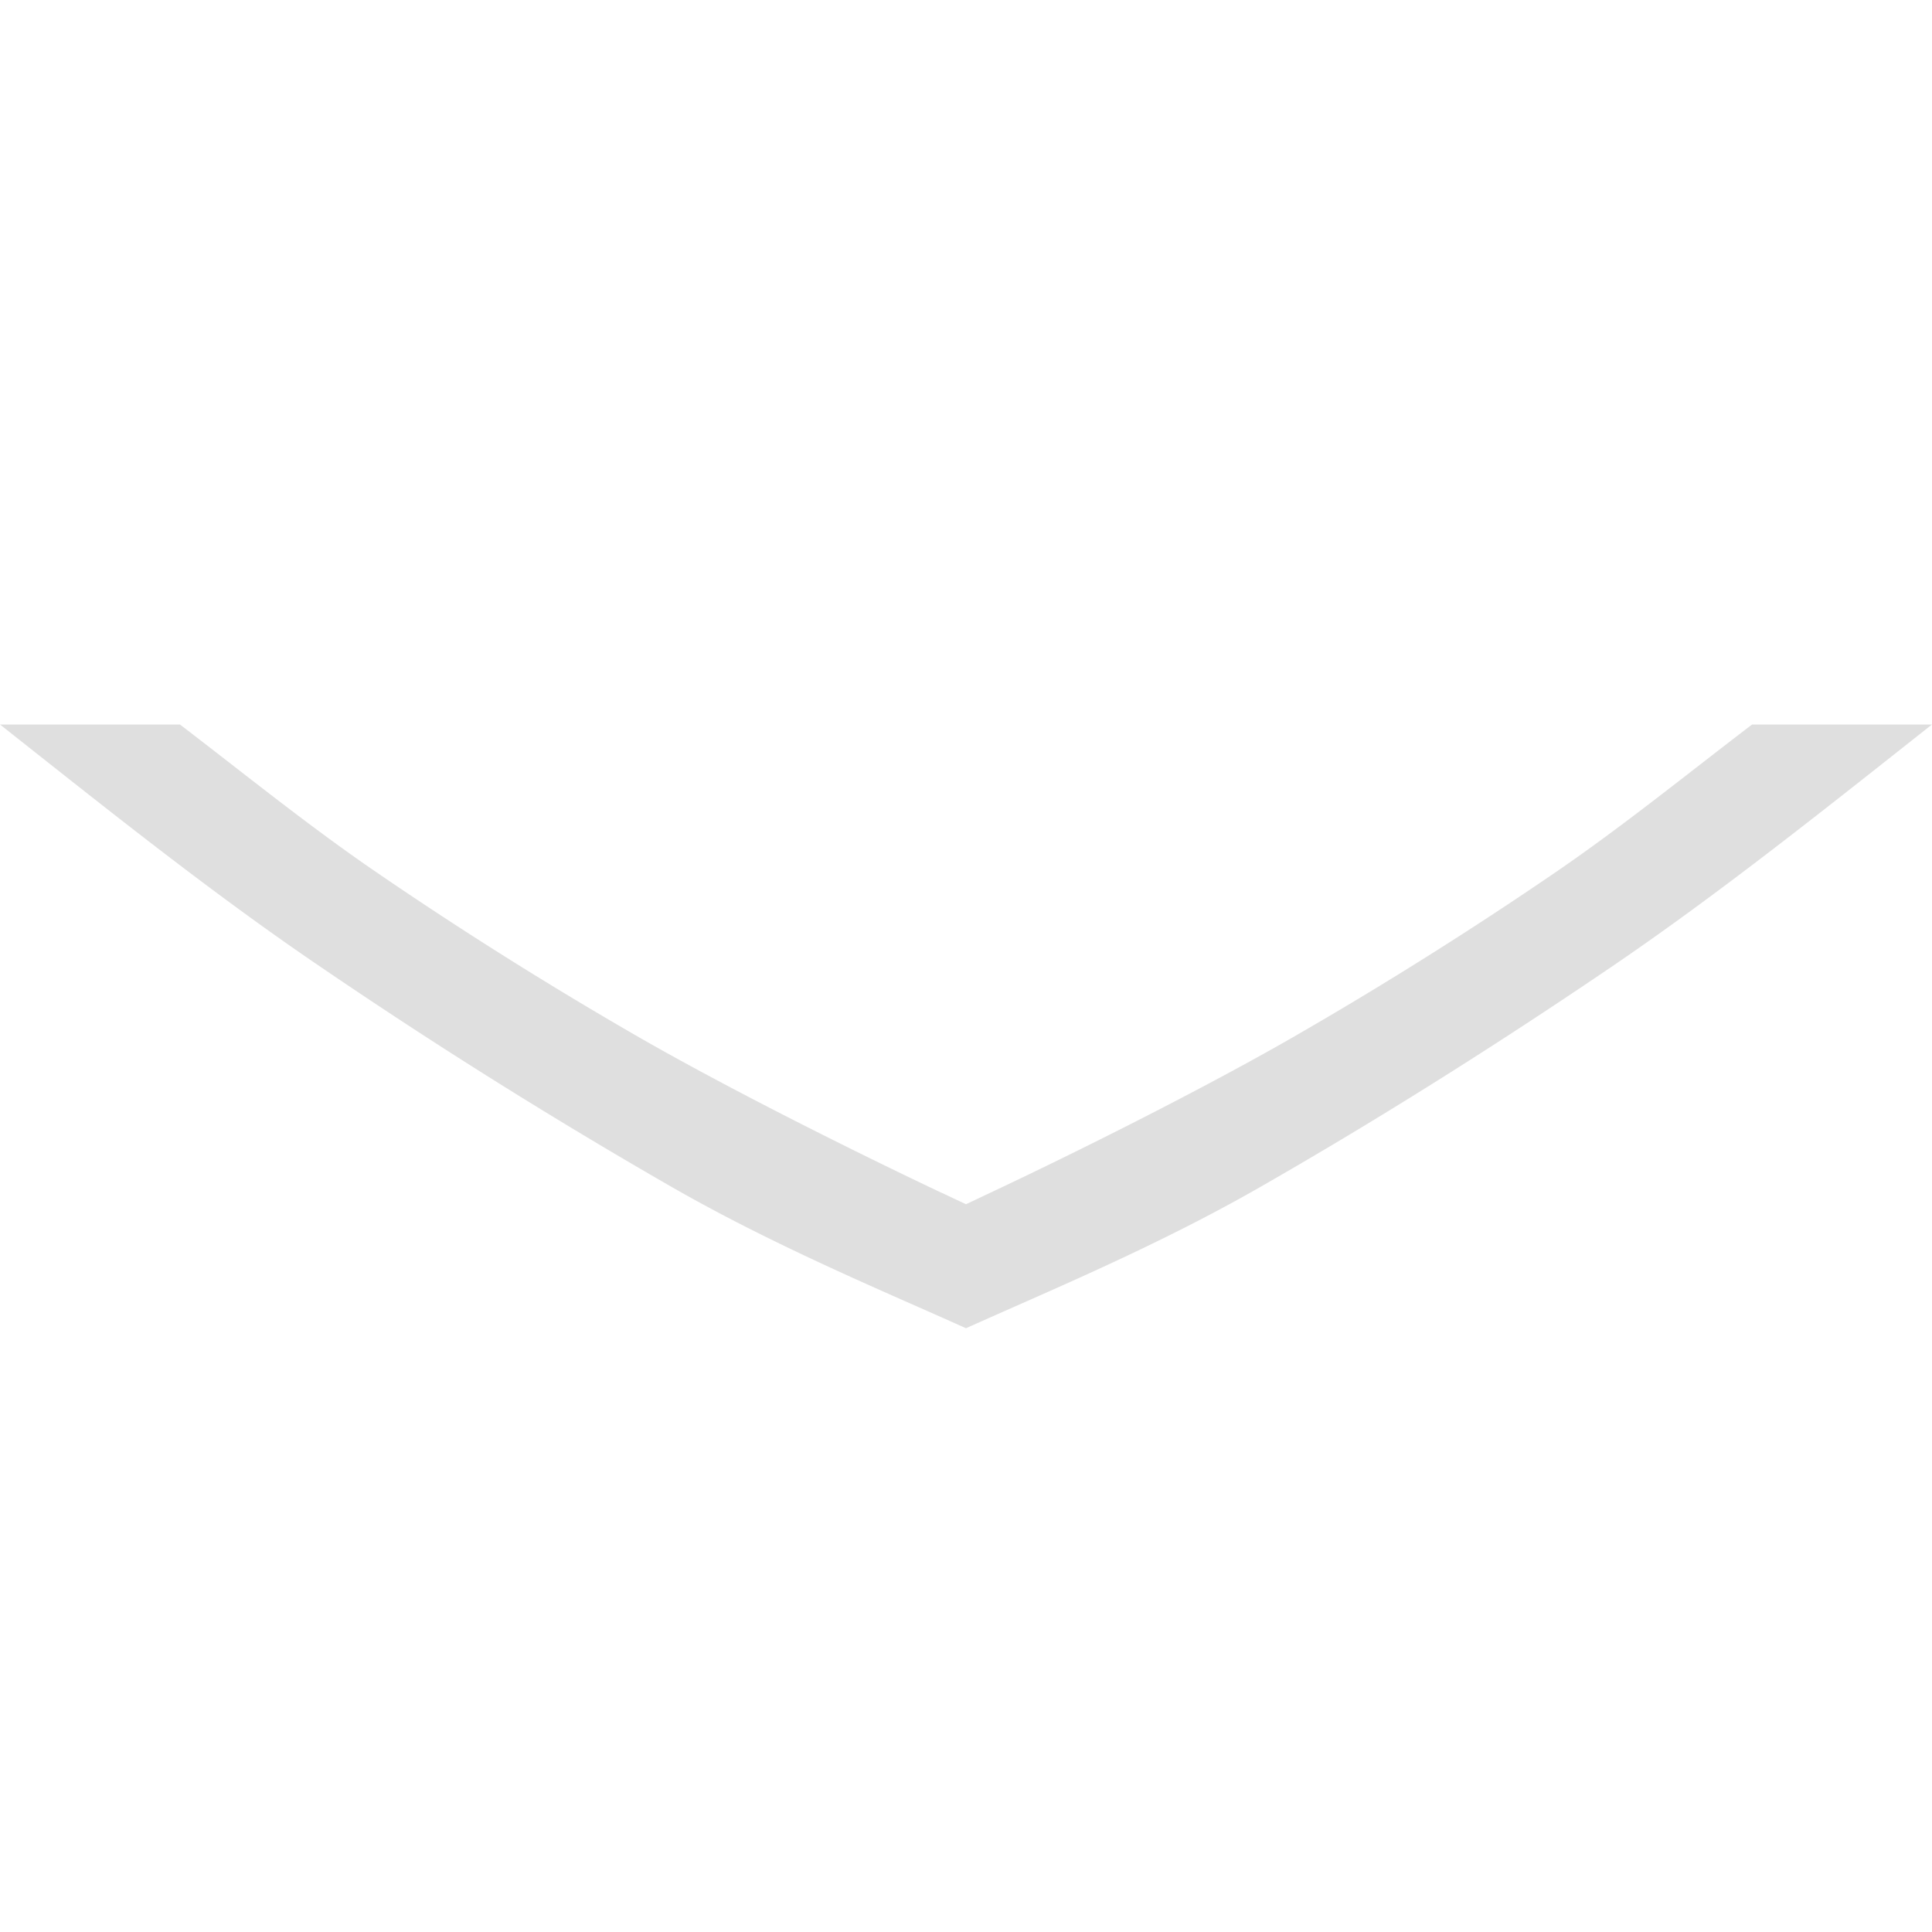 <svg viewBox="0 0 16 16" xmlns="http://www.w3.org/2000/svg">
 <path d="M16 6c-.874.69-1.757 1.397-2.656 2.008-1 .679-1.972 1.287-2.912 1.825-.868.497-1.774.87-2.432 1.167-.658-.297-1.564-.67-2.432-1.167a44.819 44.819 0 0 1-2.912-1.825C1.756 7.398.874 6.691 0 6h1.49c.524.4 1.062.837 1.625 1.222.71.486 1.437.942 2.18 1.37.755.433 1.792.95 2.5 1.285h.001L8 9.973l.203-.096c.71-.334 1.747-.852 2.501-1.285a33.18 33.18 0 0 0 2.181-1.37c.562-.385 1.1-.822 1.625-1.222H16z" fill="#dfdfdf"/>
</svg>
